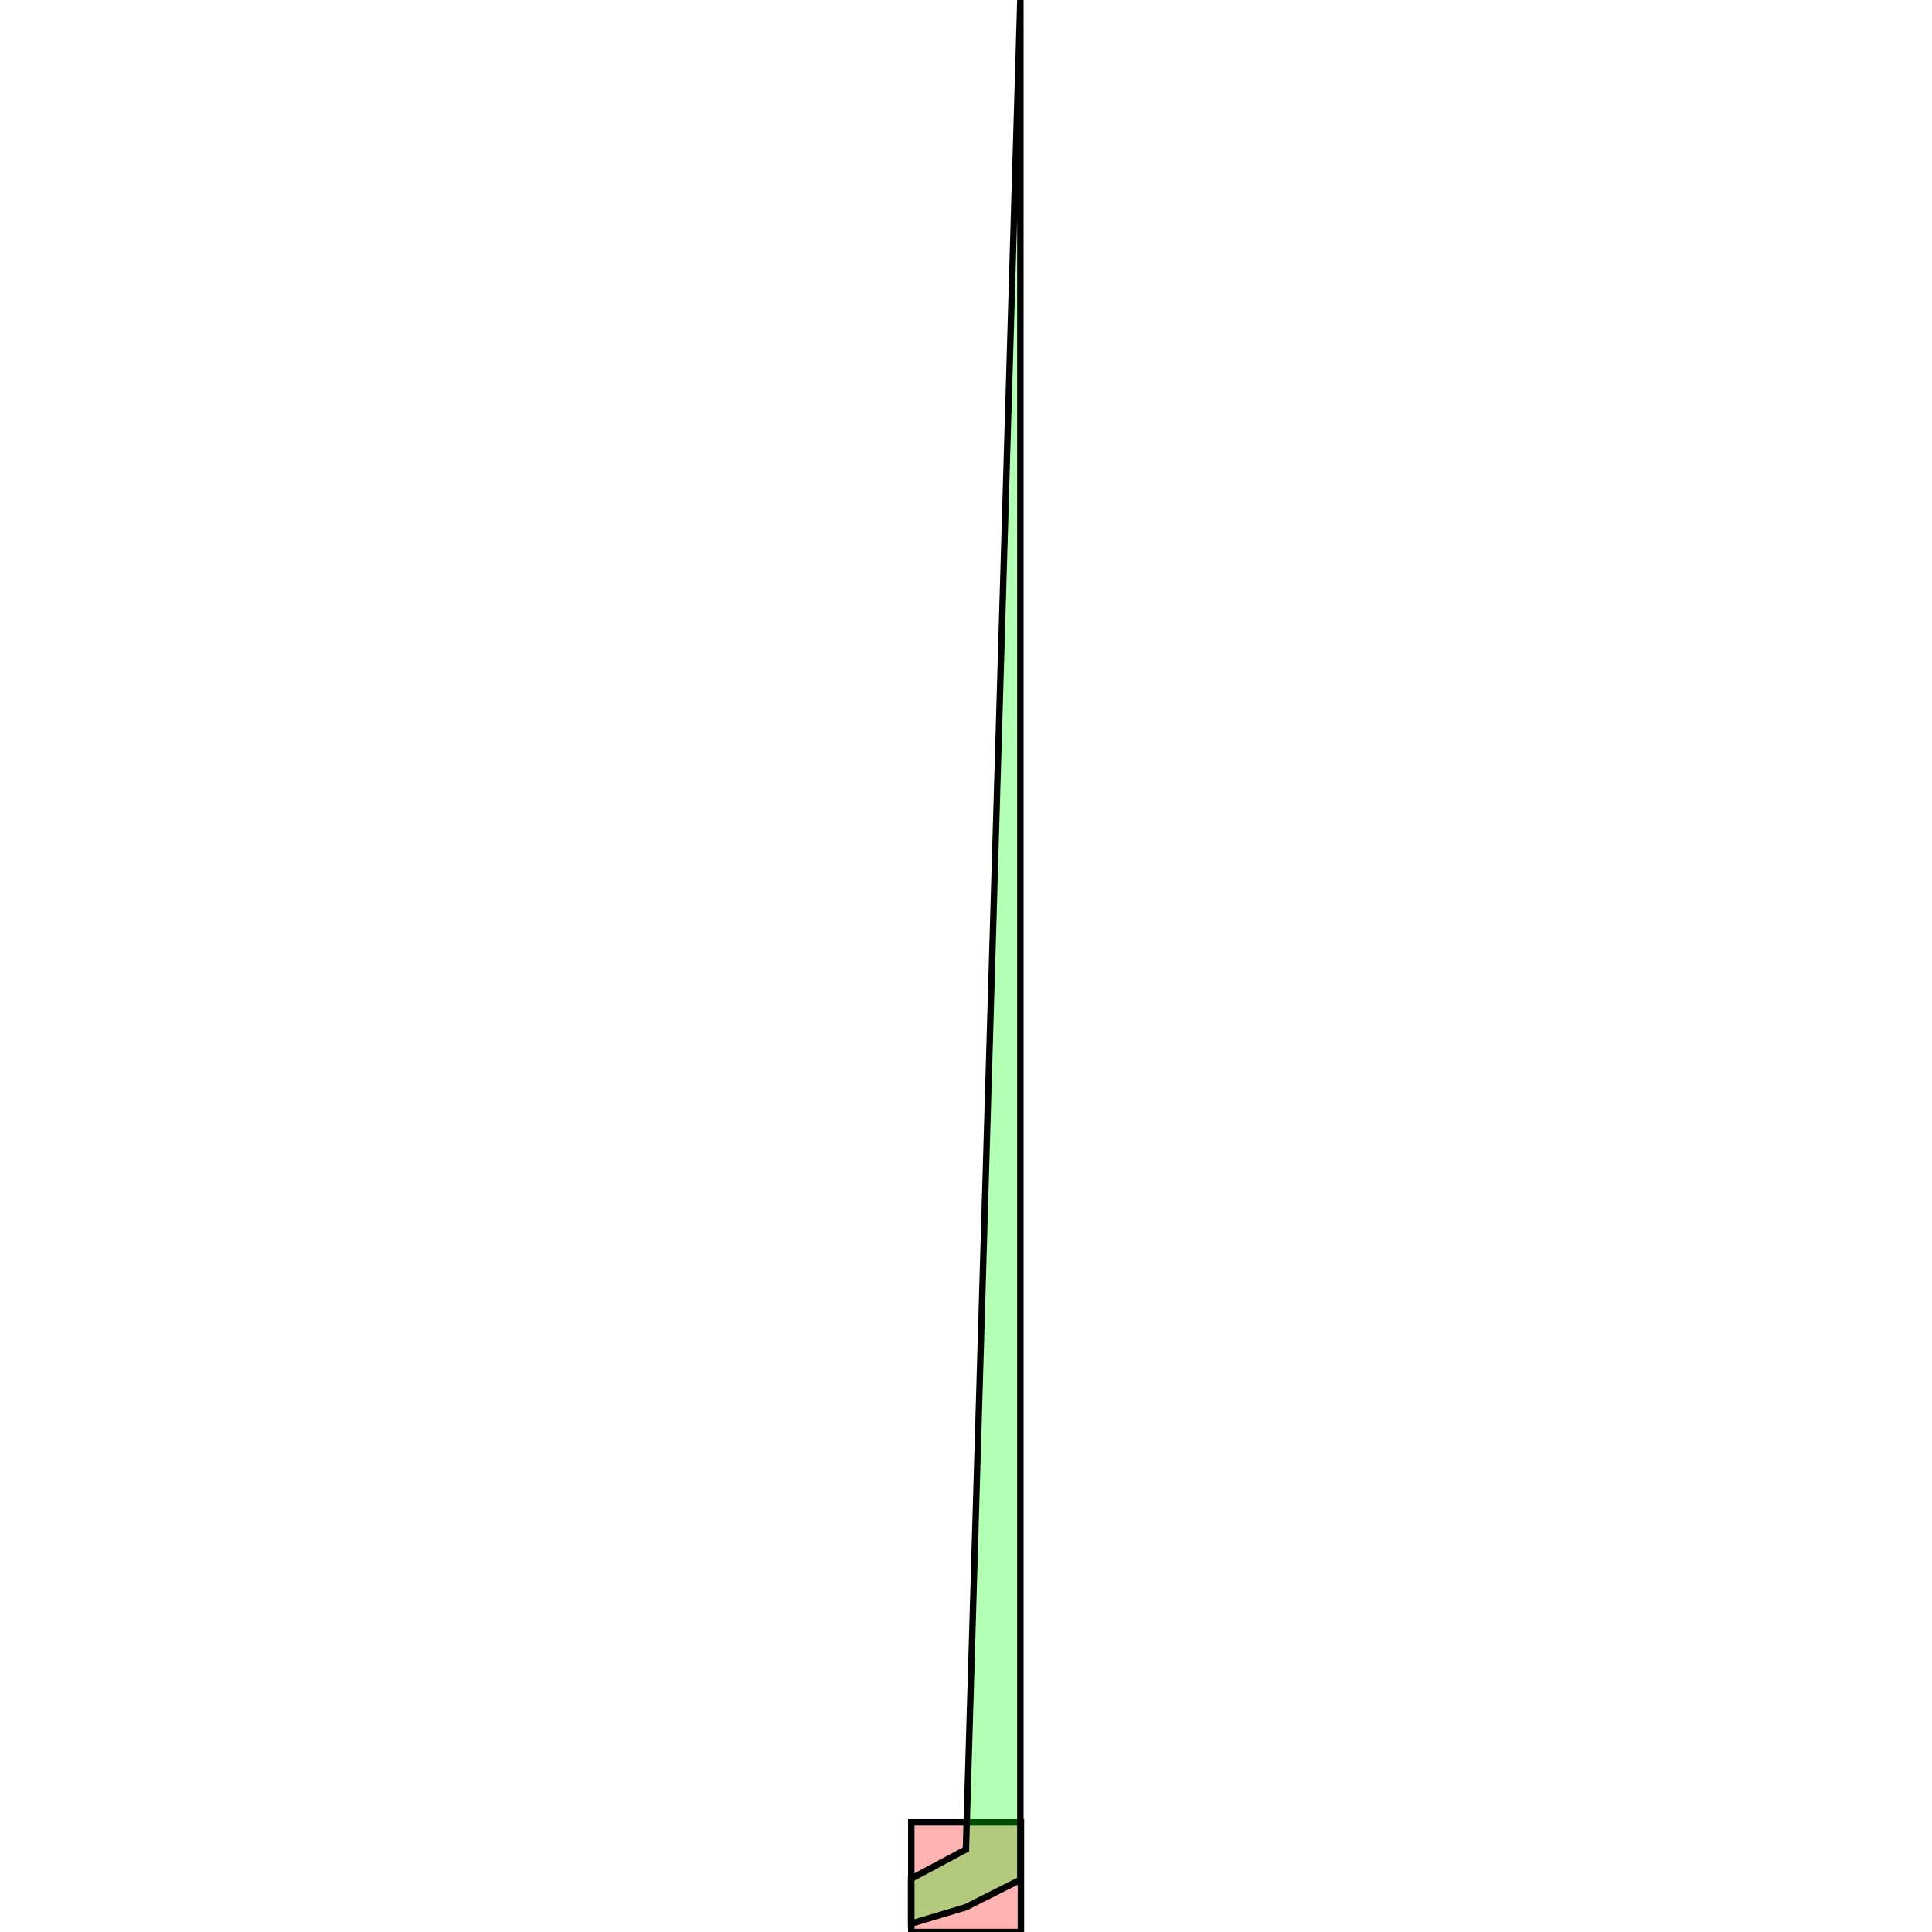 <?xml version="1.0" standalone="no"?>
<!DOCTYPE svg PUBLIC "-//W3C//DTD SVG 1.1//EN"
"http://www.w3.org/Graphics/SVG/1.1/DTD/svg11.dtd">
<svg viewBox="0 0 300 300" version="1.1"
xmlns="http://www.w3.org/2000/svg"
xmlns:xlink="http://www.w3.org/1999/xlink">
<g fill-rule="evenodd"><path d="M 141.502,300 L 141.502,282.977 L 158.526,282.977 L 158.526,300 L 141.502,300 z " style="fill-opacity:0.3;fill:rgb(255,0,0);stroke:rgb(0,0,0);stroke-width:1"/></g>
<g fill-rule="evenodd"><path d="M 141.474,291.725 L 149.986,287.185 L 158.441,0 L 158.441,291.895 L 149.986,296.151 L 141.474,298.704 L 141.474,291.725 z " style="fill-opacity:0.3;fill:rgb(0,255,0);stroke:rgb(0,0,0);stroke-width:1"/></g>
</svg>
